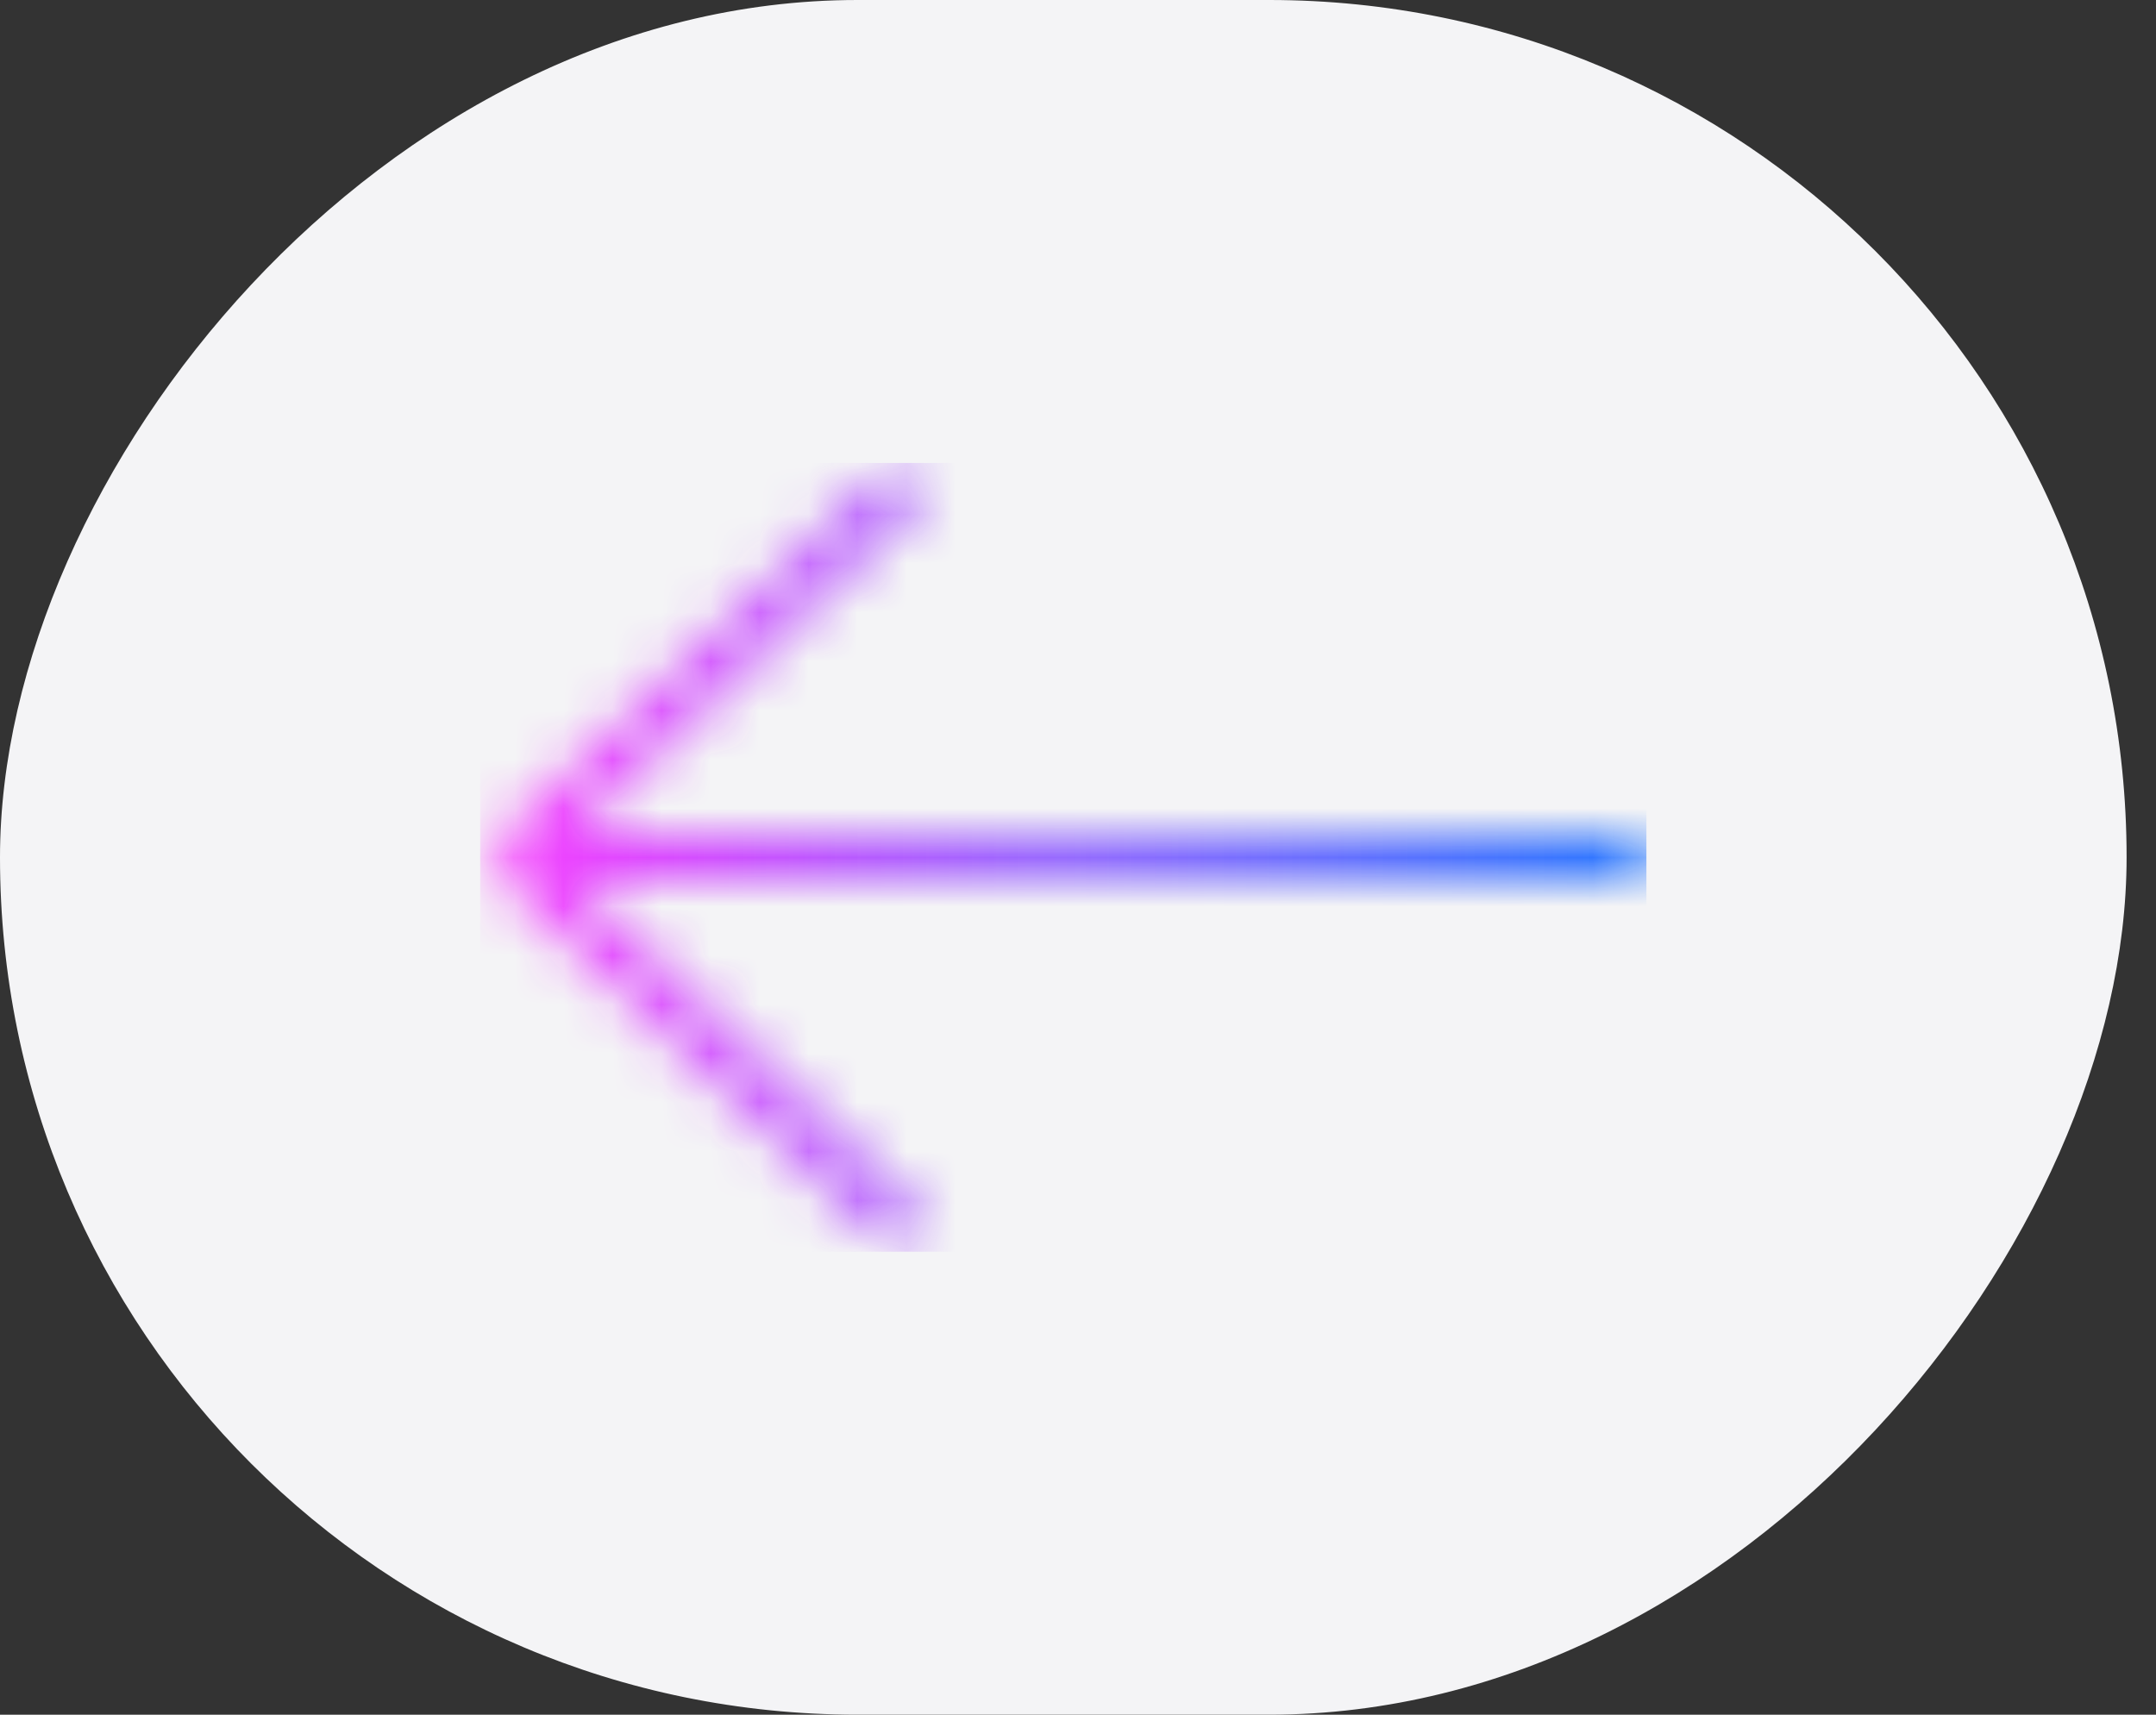 <svg width="44" height="35" viewBox="0 0 44 35" fill="none" xmlns="http://www.w3.org/2000/svg">
<rect x="0" y="0" width="44" height="35" fill="#333333" stroke="none"/>
<rect width="43.4" height="35" rx="17.5" transform="matrix(-1 0 0 1 43.4 0)" fill="#F4F4F6"/>
<mask id="mask0" mask-type="alpha" maskUnits="userSpaceOnUse" x="9" y="9" width="25" height="17">
<path d="M33.6 17.5H10.5M10.5 17.5L18.55 9.8M10.5 17.5L18.55 25.2" stroke="black"/>
</mask>
<g mask="url(#mask0)">
<rect width="16.1" height="23.8" transform="matrix(0 -1 -1 0 33.6 25.55)" fill="url(#paint0_linear)"/>
</g>
<defs>
<linearGradient id="paint0_linear" x1="8.05" y1="0" x2="8.05" y2="23.8" gradientUnits="userSpaceOnUse">
<stop stop-color="#2979FF"/>
<stop offset="0.5" stop-color="#8D5CFF" stop-opacity="0.9"/>
<stop offset="1" stop-color="#FB3CFF"/>
</linearGradient>
</defs>
</svg>
